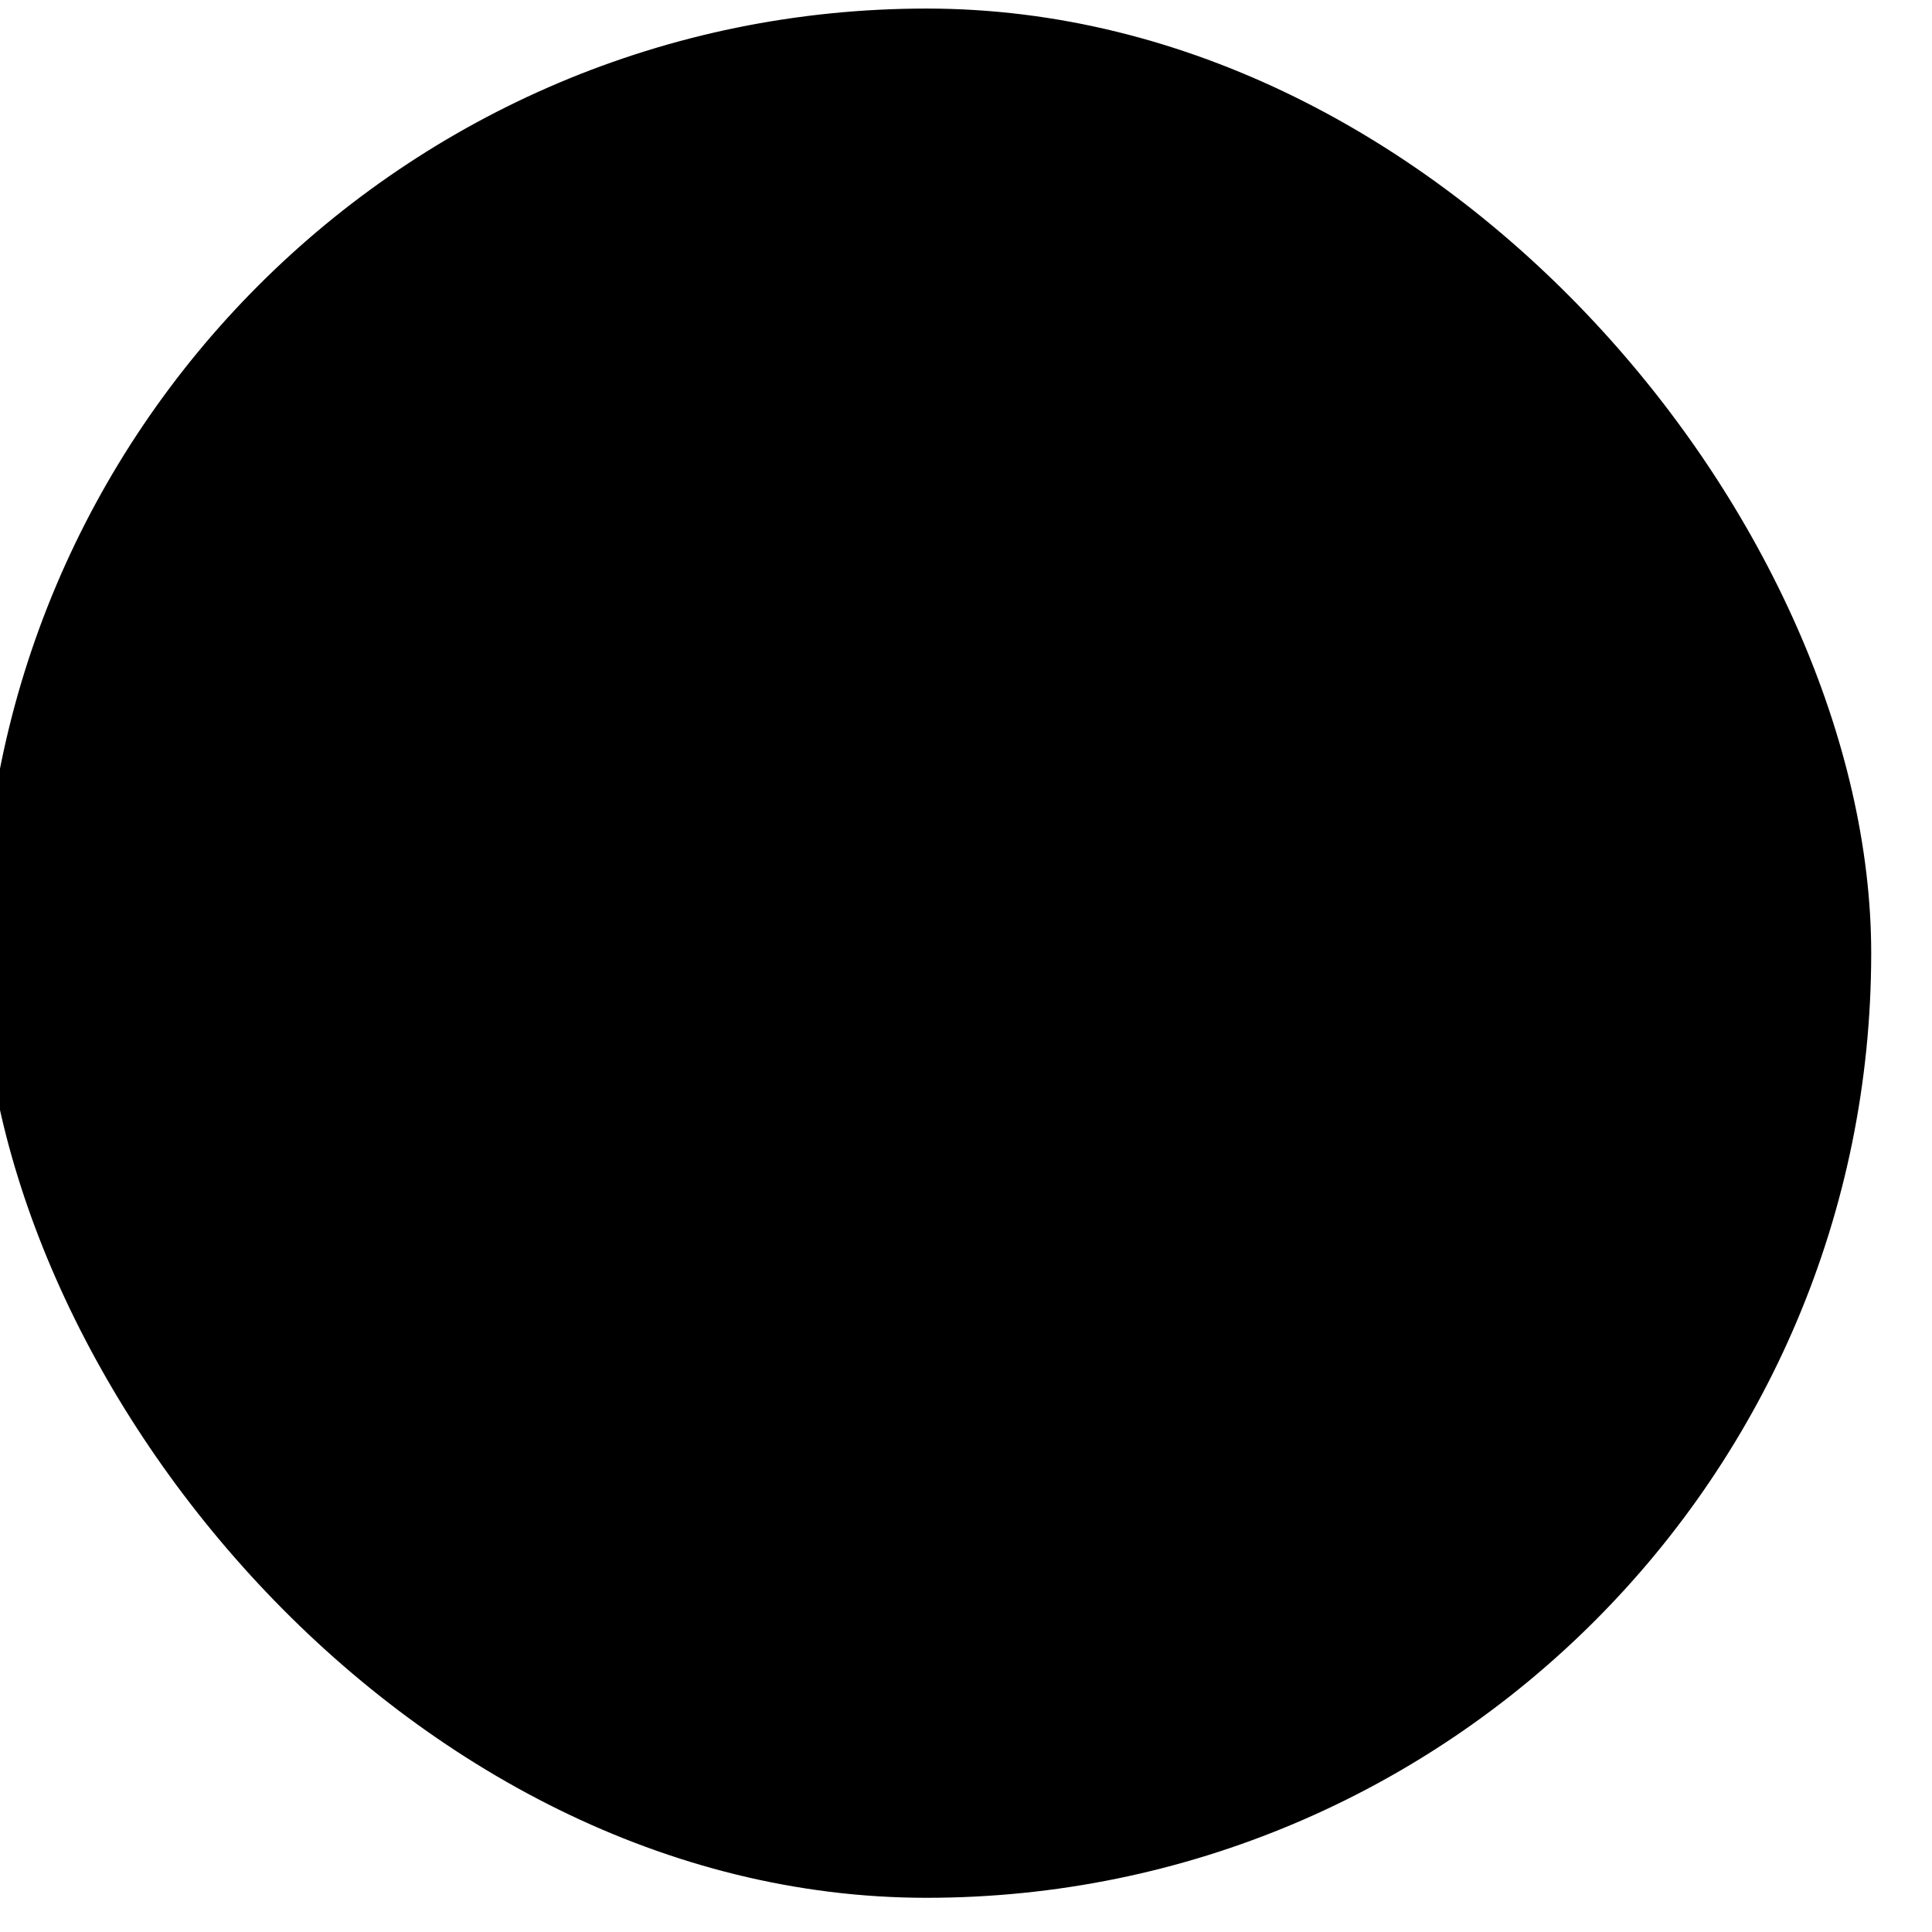 <svg width="30" height="30" viewBox="0 0 30 30" fill="none" xmlns="http://www.w3.org/2000/svg">
<rect x="-0.28" y="0.133" width="29.336" height="29.336" rx="14.668" fill="#F9F9F9" style="fill:#F9F9F9;fill:color(display-p3 0.977 0.977 0.977);fill-opacity:1;"/>
<path d="M12.921 11.574L9.777 14.718C9.731 14.764 9.731 14.838 9.777 14.884L12.921 18.028M9.743 14.801H19.081" stroke="#4A4A4A" style="stroke:#4A4A4A;stroke:color(display-p3 0.291 0.291 0.291);stroke-opacity:1;" stroke-width="0.88" stroke-linecap="round"/>
</svg>

